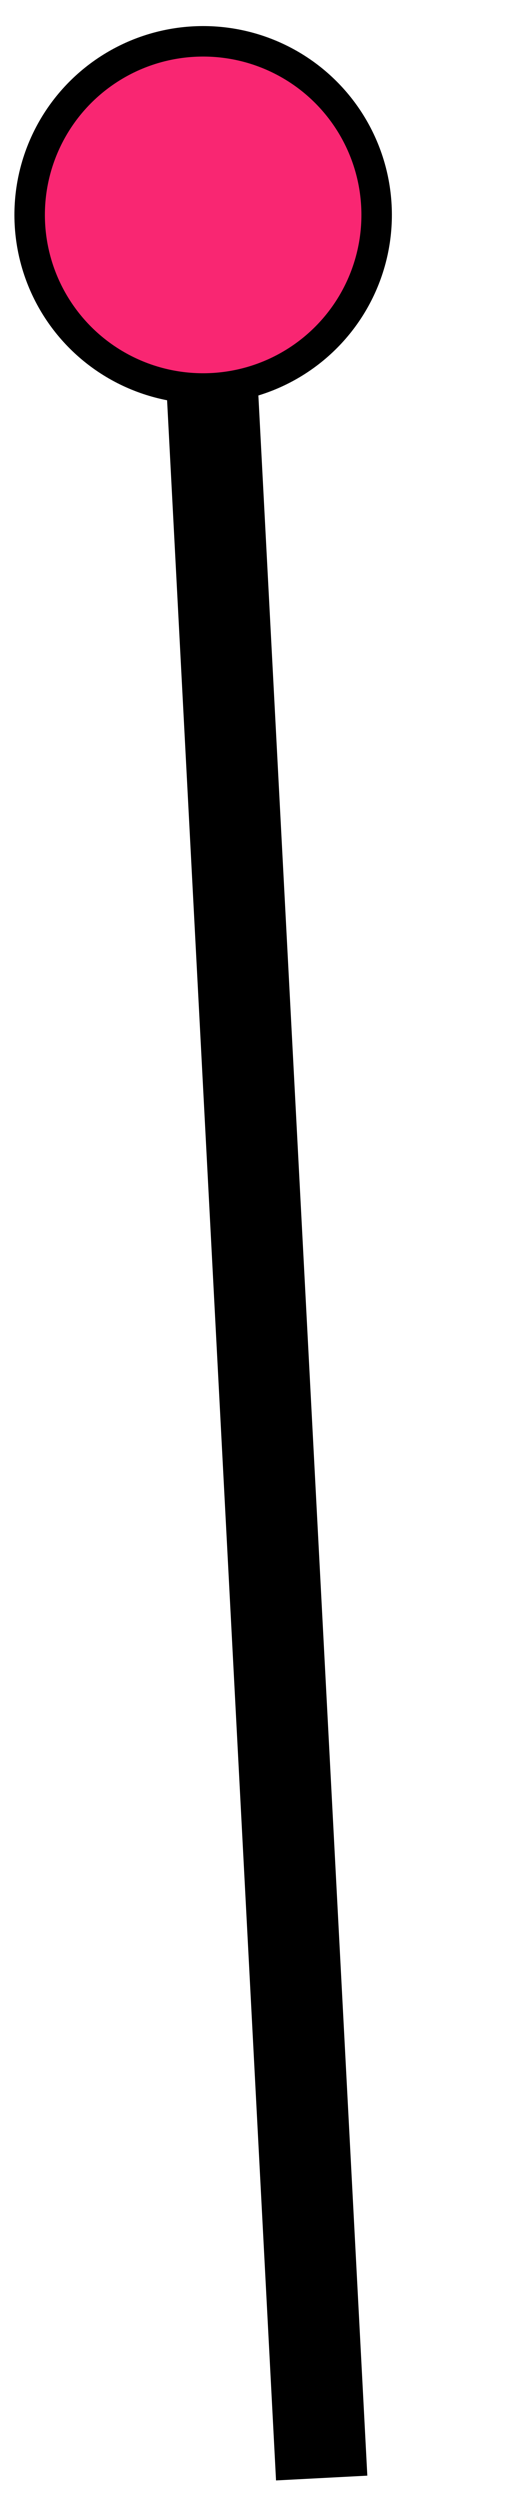 <svg width="17" height="82" viewBox="0 0 17 82" fill="none" xmlns="http://www.w3.org/2000/svg">
  <path d="M6.667 7.049L10.557 81.281" stroke="black" stroke-width="3"></path>
  <circle cx="6.667" cy="7.049" r="5.694" transform="rotate(-3 6.667 7.049)" fill="#f92672" stroke="black"></circle>
</svg>
